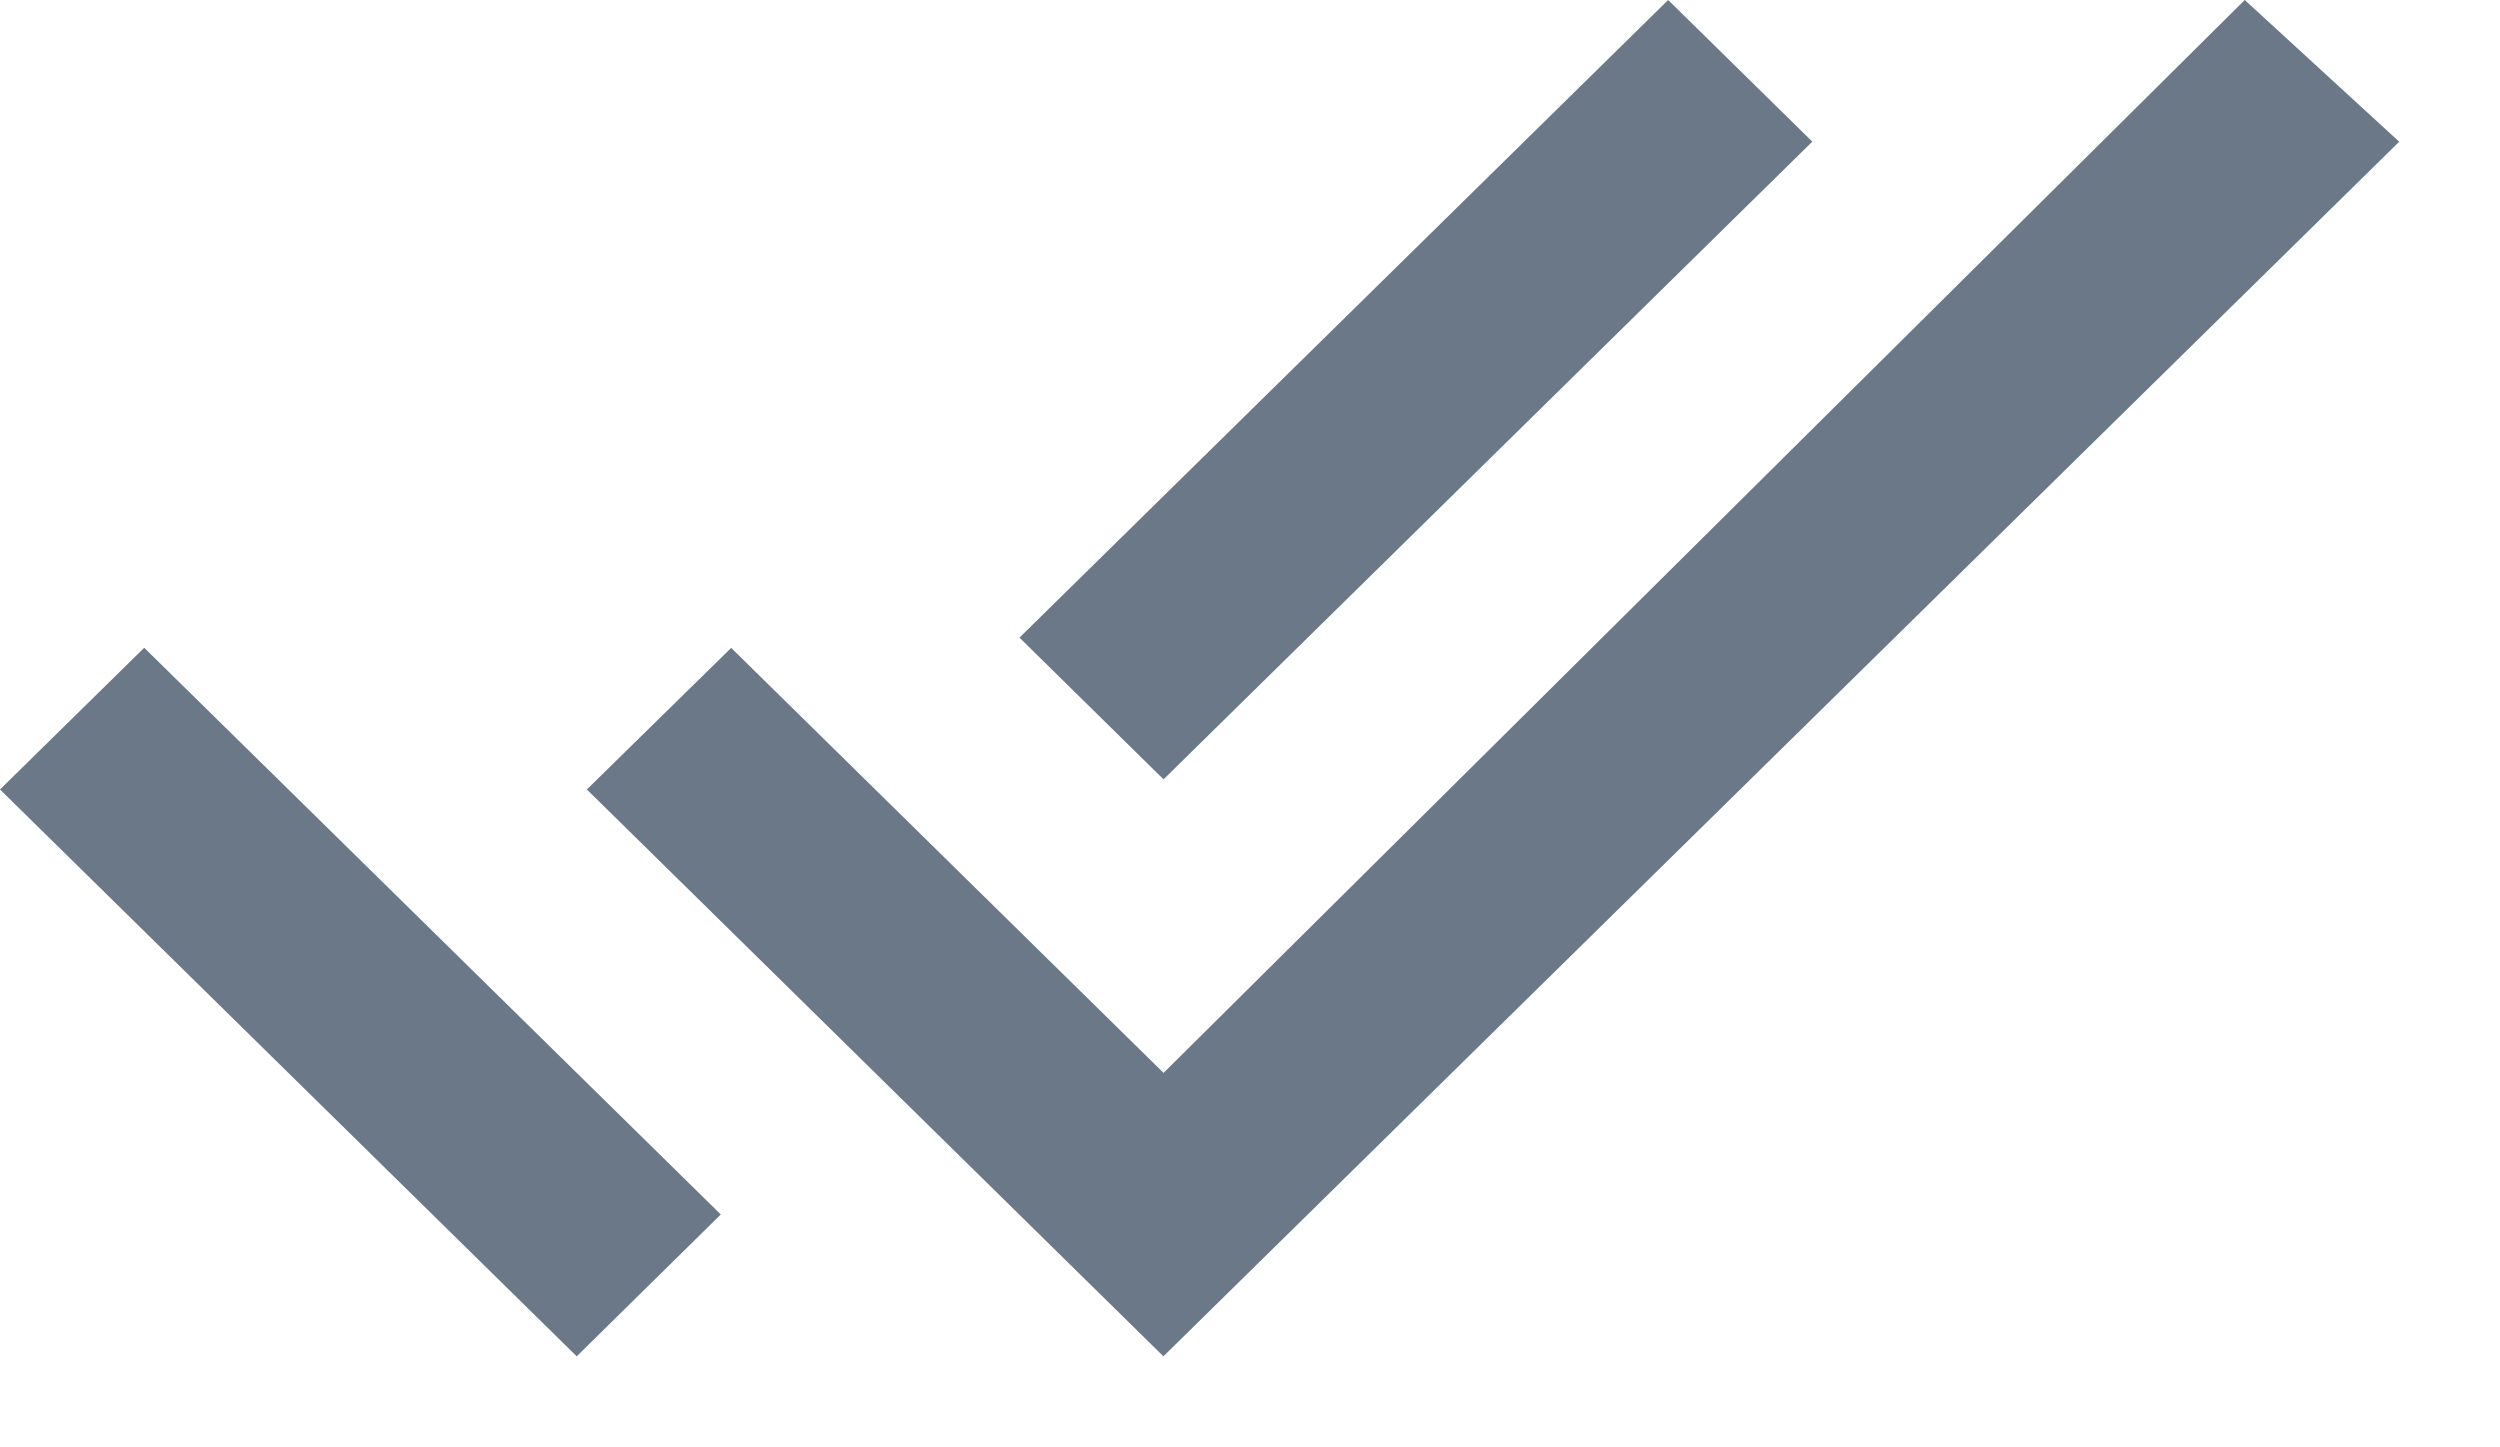 <svg xmlns="http://www.w3.org/2000/svg" width="19" height="11" viewBox="0 0 19 11">
    <path fill="#6A7887" fill-rule="evenodd" d="M13.774 1.077L12.678 0l-4.93 4.846 1.095 1.077 4.93-4.846zM17.06 0L8.843 8.154l-3.286-3.23L4.46 6l4.382 4.308 9.392-9.231L17.06 0zM0 6l4.383 4.308L5.478 9.23 1.096 4.923 0 6z"/>
</svg>
